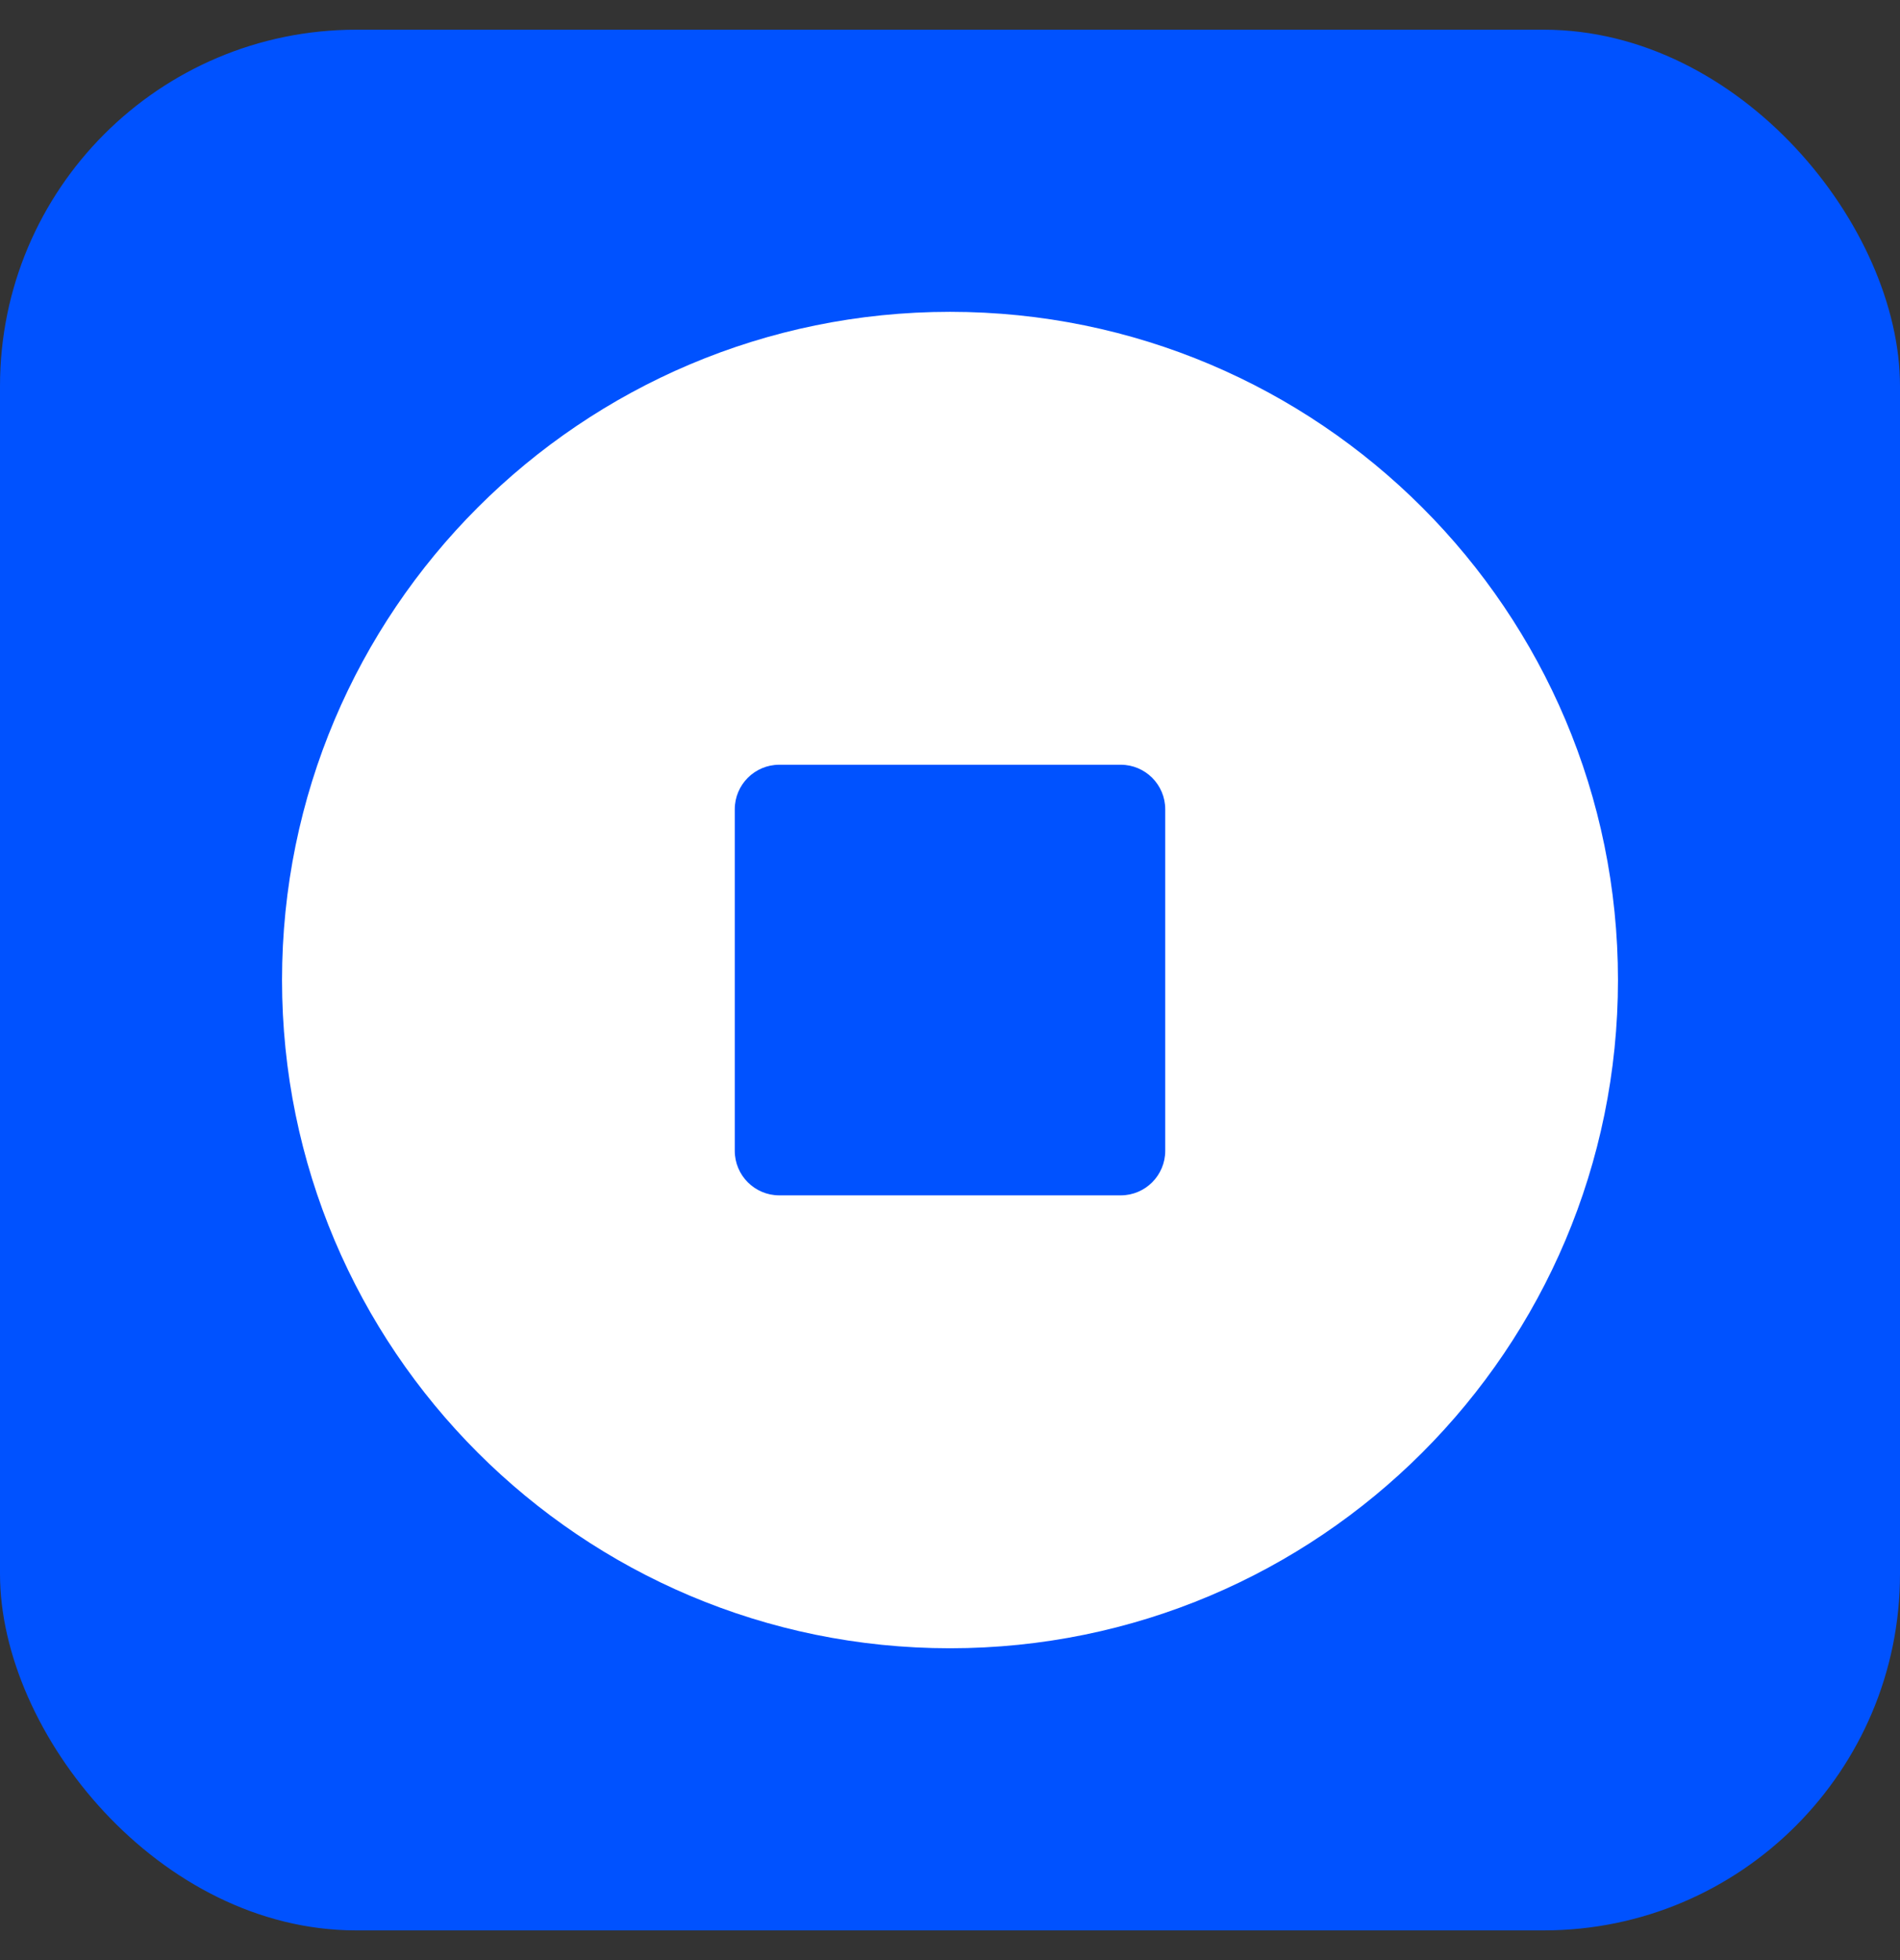 <svg xmlns="http://www.w3.org/2000/svg" width="32" height="33" viewBox="0 0 32 33" fill="none">
  <rect x="0" y="0" width="32" height="33" fill="#333333" stroke="none"/>
  <g clip-path="url(#clip0_4542_143804)">
    <rect y="0.5" width="32" height="32" rx="6" fill="#0052FF"/>
    <path fill-rule="evenodd" clip-rule="evenodd" d="M4.75 16.5C4.75 22.713 9.787 27.75 16 27.75C22.213 27.75 27.25 22.713 27.25 16.5C27.25 10.287 22.213 5.25 16 5.25C9.787 5.25 4.75 10.287 4.75 16.5ZM13.125 12.875C12.711 12.875 12.375 13.211 12.375 13.625V19.375C12.375 19.789 12.711 20.125 13.125 20.125H18.875C19.289 20.125 19.625 19.789 19.625 19.375V13.625C19.625 13.211 19.289 12.875 18.875 12.875H13.125Z" fill="white"/>
  </g>
  <defs>
    <clipPath id="clip0_4542_143804">
      <rect width="32" height="32" fill="white" transform="translate(0 0.5)"/>
    </clipPath>
  </defs>
</svg>